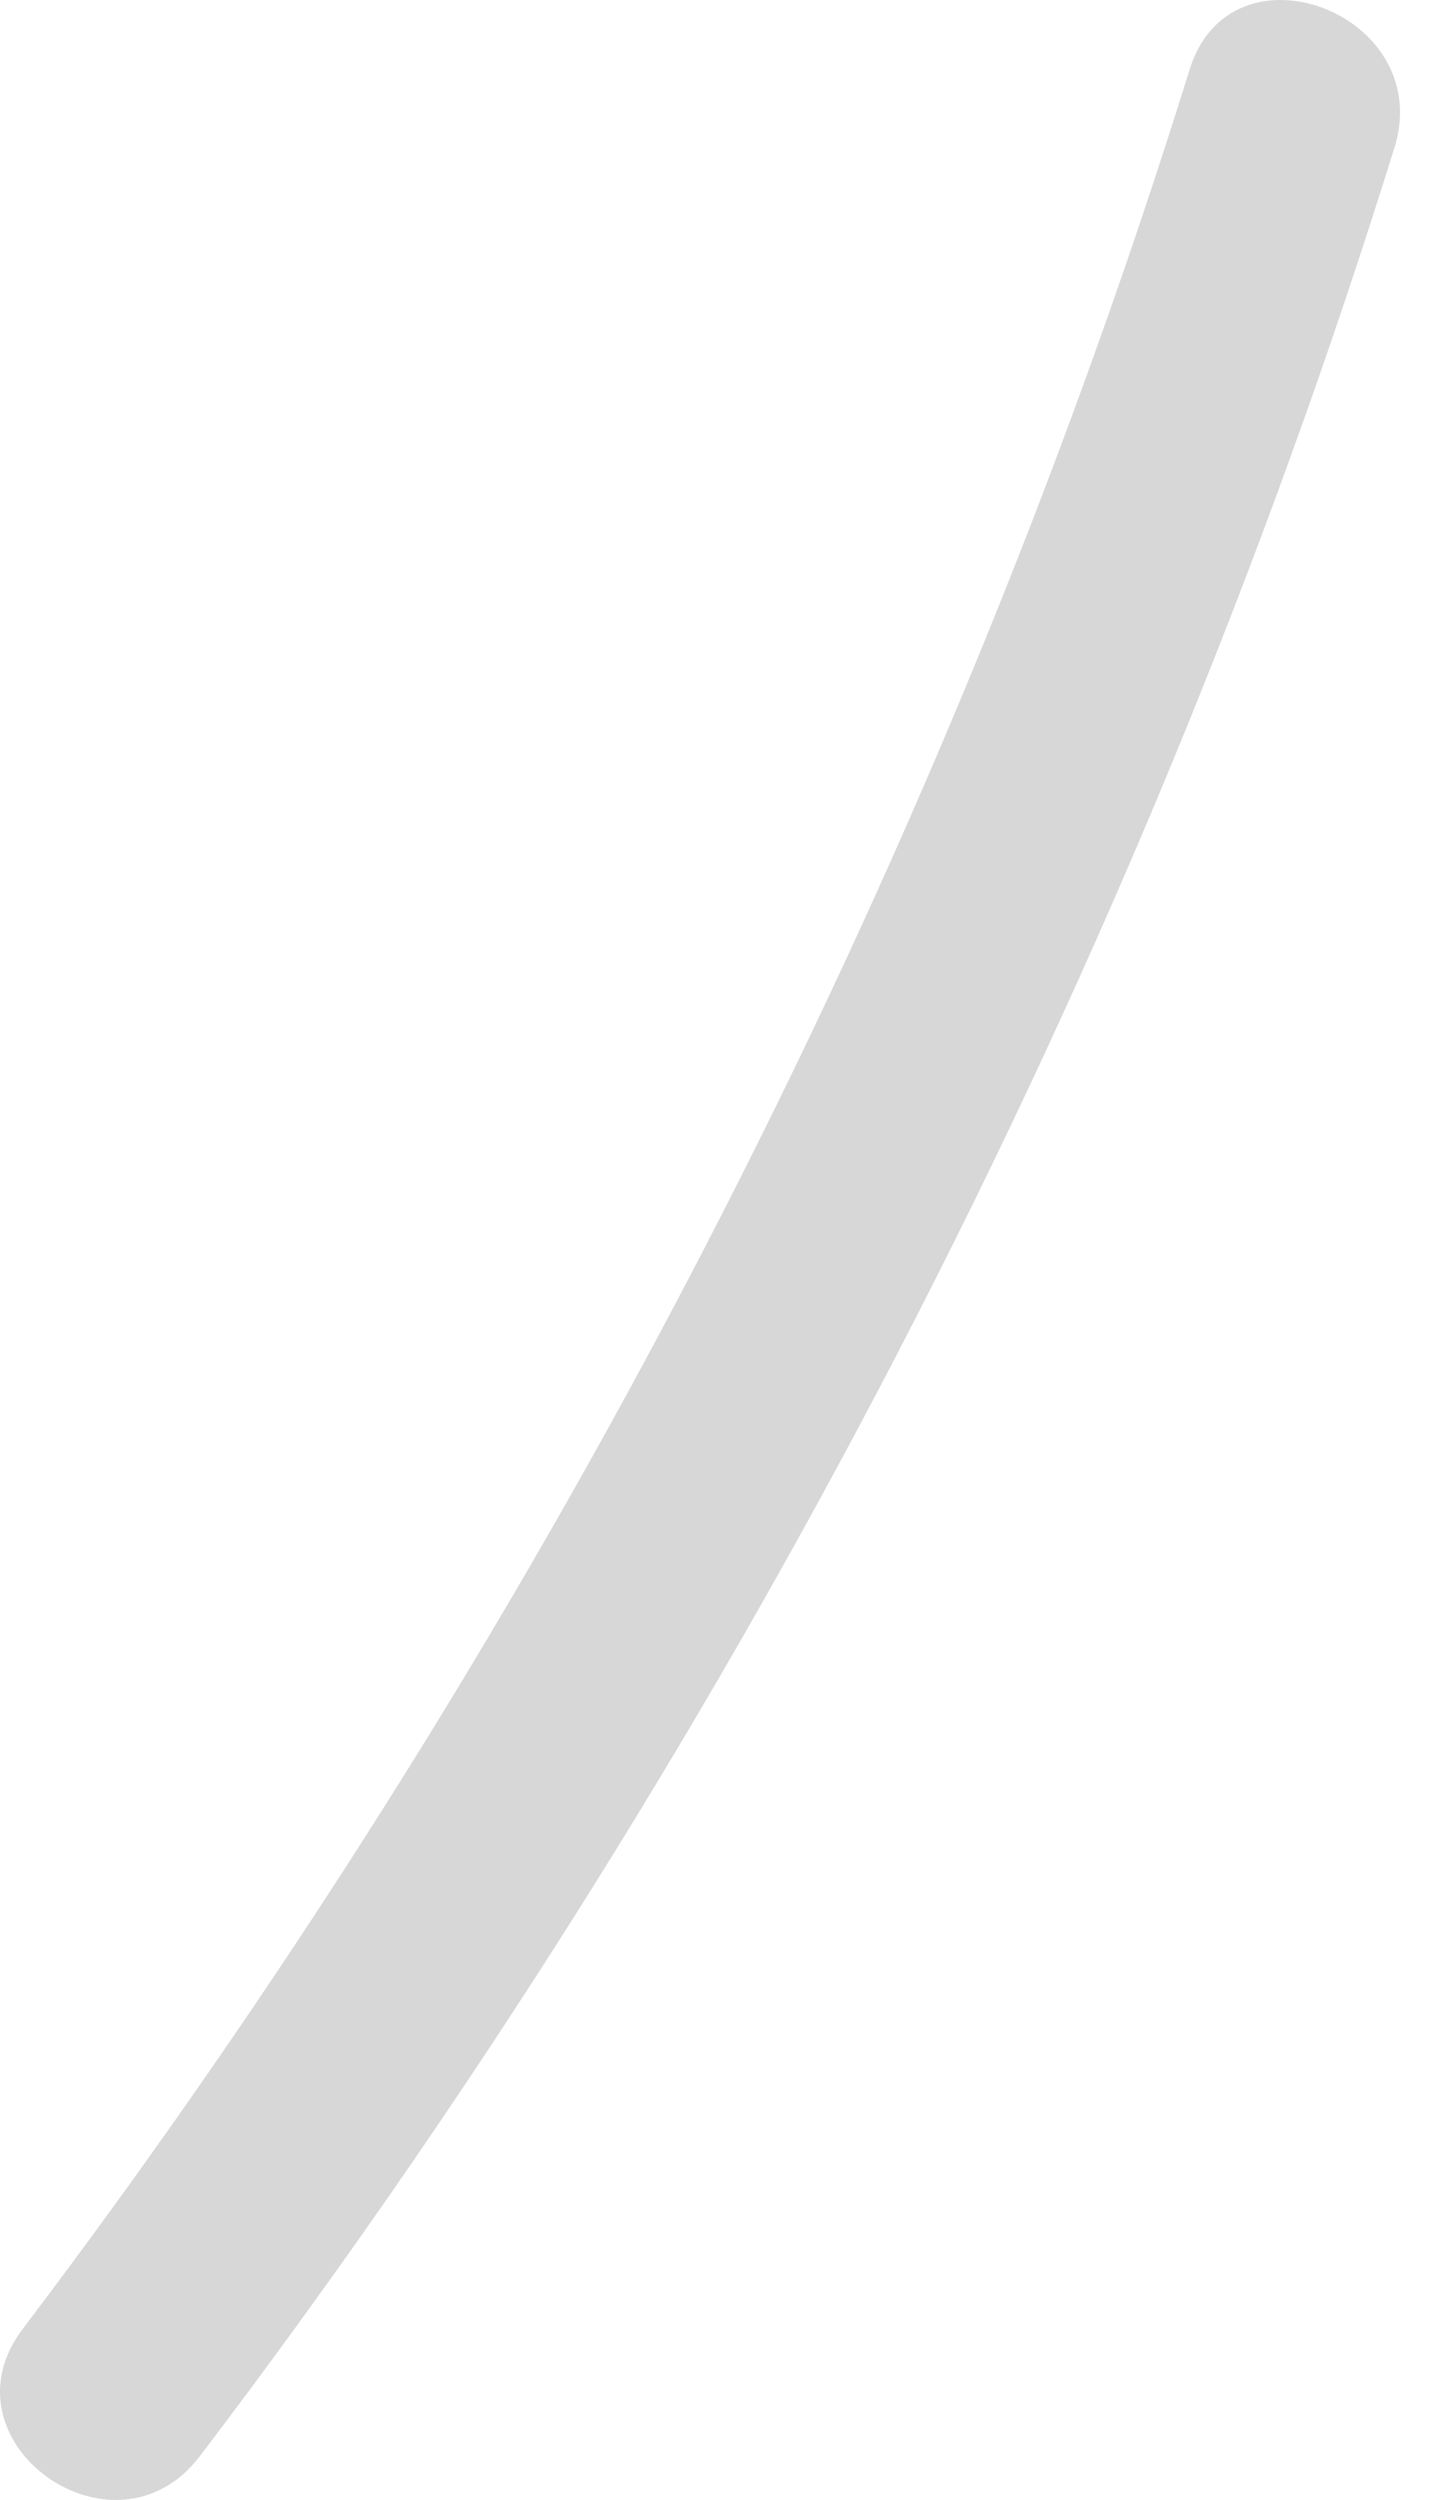 <svg width="26" height="45" viewBox="0 0 26 45" fill="none" xmlns="http://www.w3.org/2000/svg">
<g id="Group">
<path id="Vector" d="M21.415 1.267C16.871 15.868 9.617 29.767 0.401 41.933C-1.115 43.952 2.046 46.229 3.592 44.221C13.034 31.804 20.488 17.544 25.123 2.608C25.81 0.215 22.142 -1.145 21.415 1.267Z" fill="#D7D7D7"/>
</g>
</svg>
